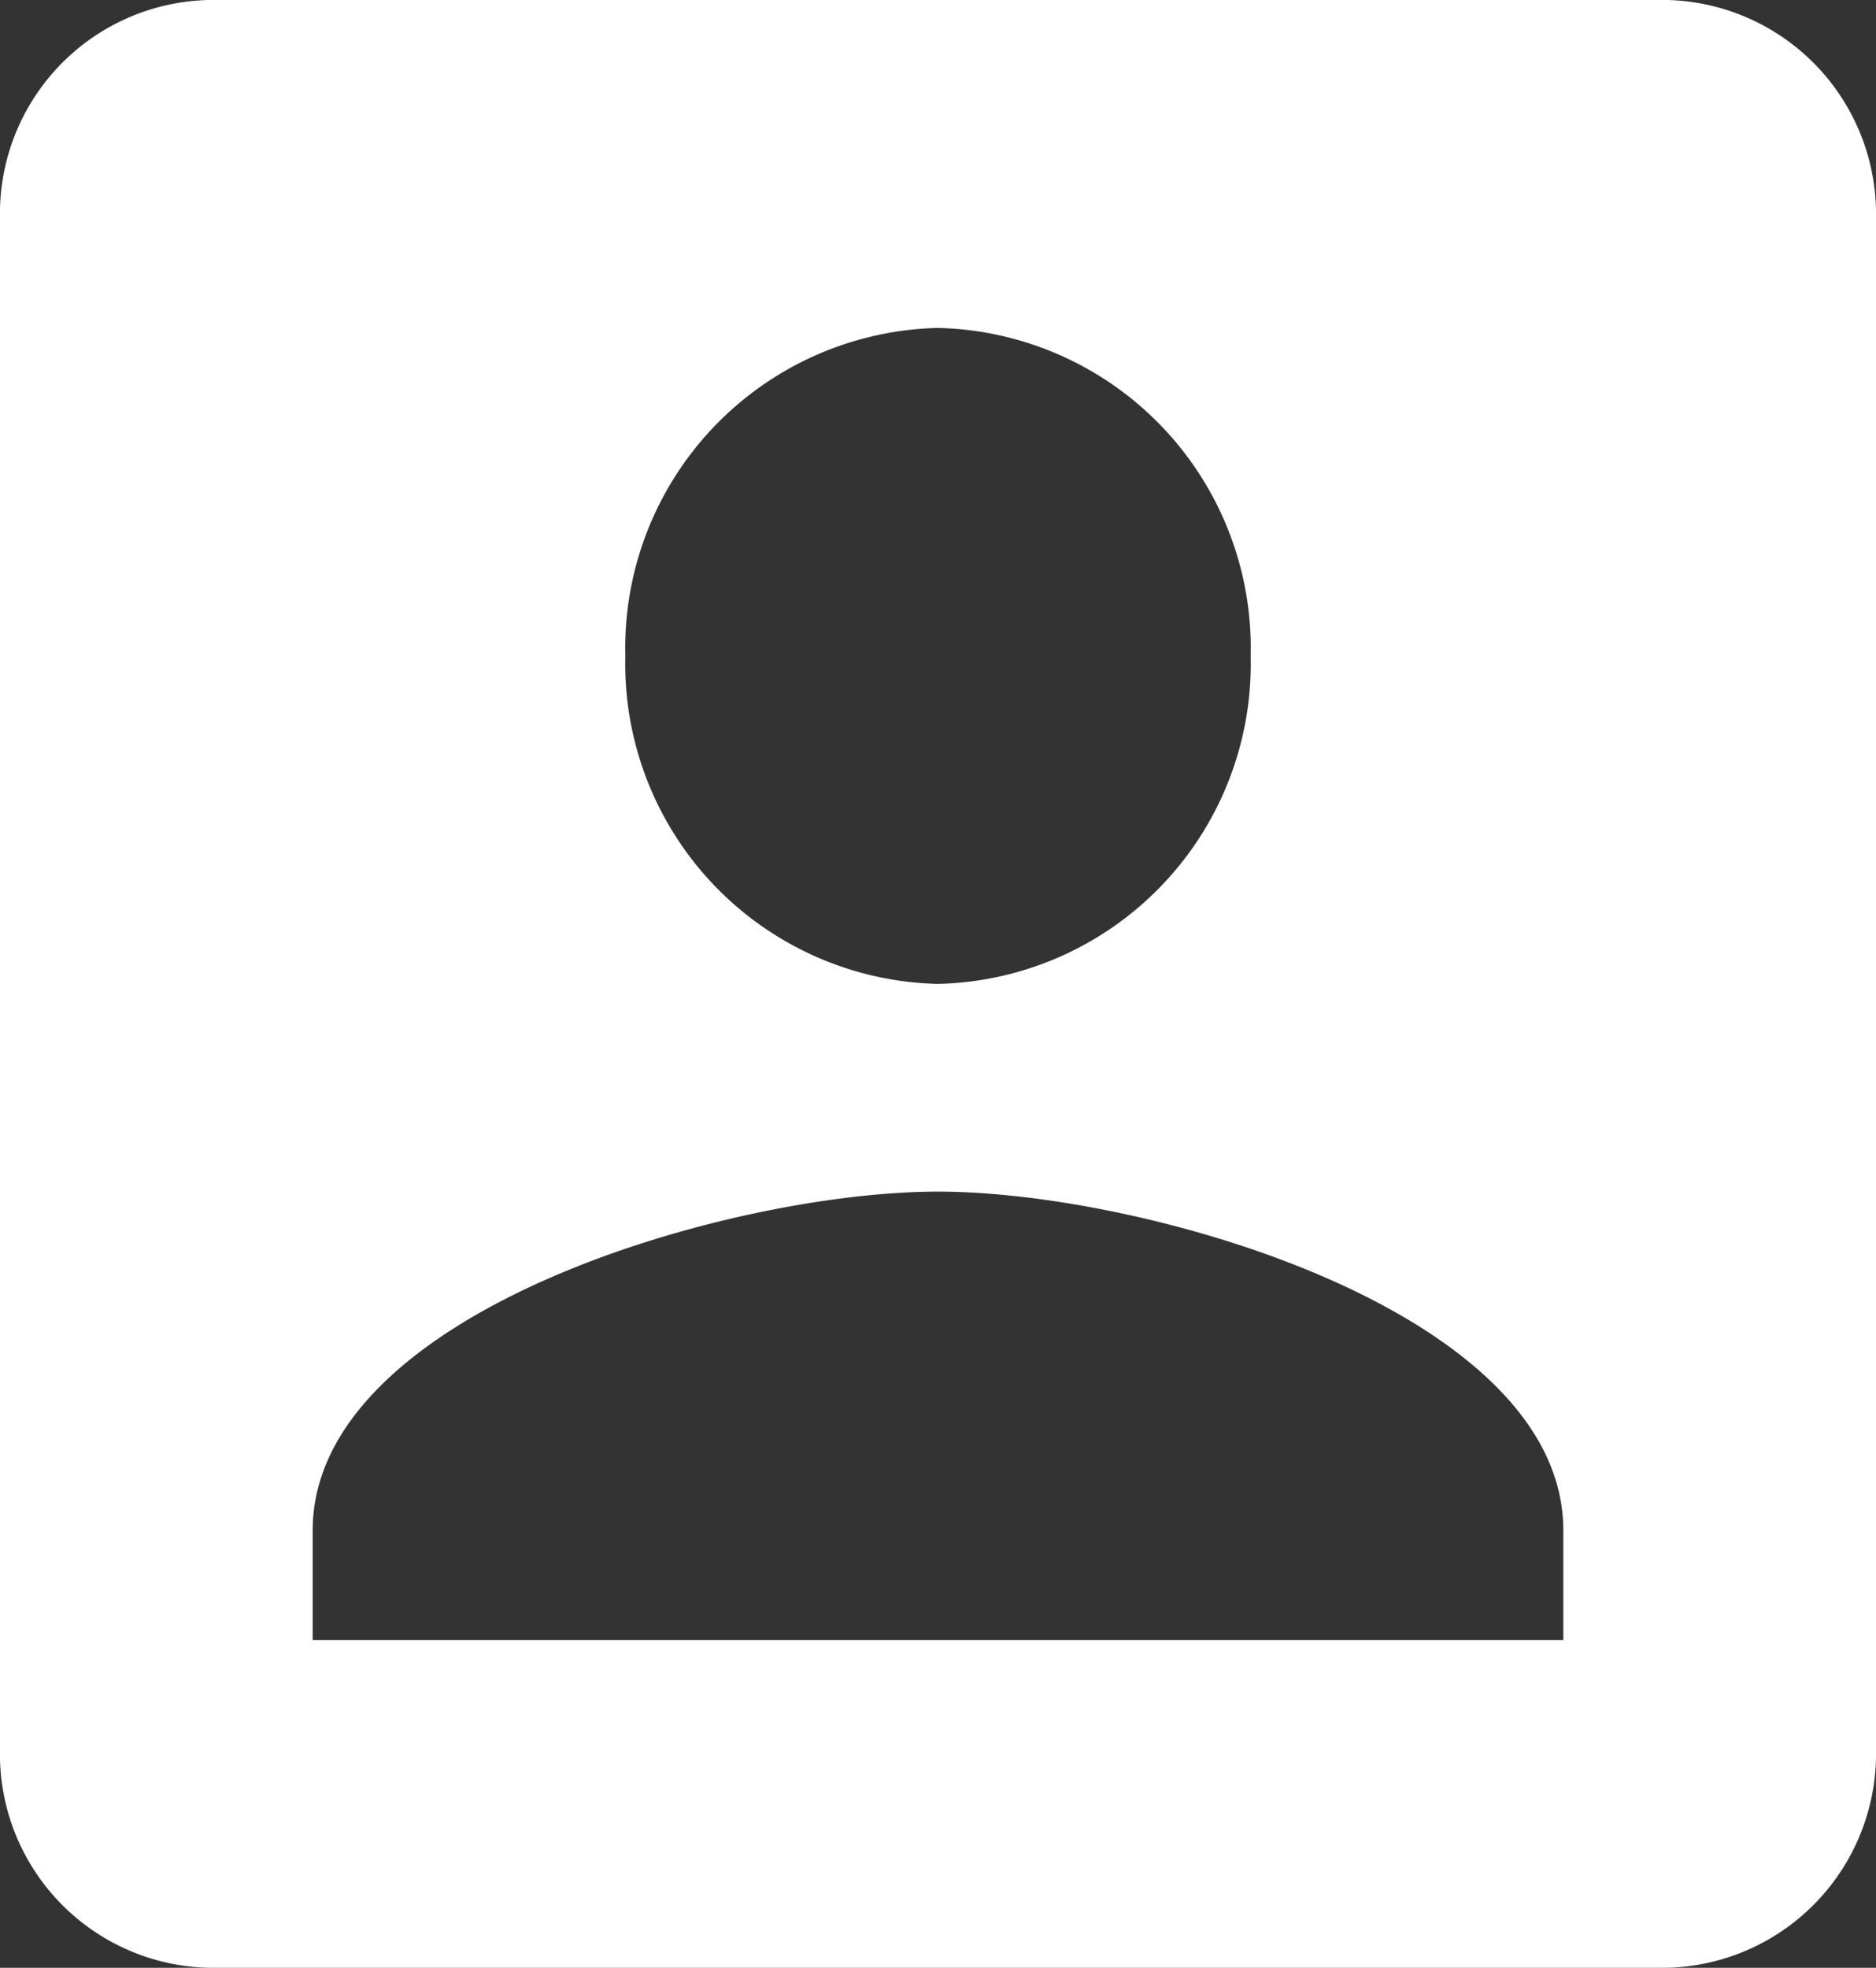 <svg xmlns="http://www.w3.org/2000/svg" width="39.418" height="41.337" viewBox="0 0 39.418 41.337">
  <rect x="0" y="0" width="39.418" height="41.337" fill="#333333" stroke="none"/>
  <path id="Icon_material-account-box" data-name="Icon material-account-box" d="M4.5,9.093V41.244a4.489,4.489,0,0,0,4.38,4.593H39.538a4.5,4.5,0,0,0,4.38-4.593V9.093A4.5,4.5,0,0,0,39.538,4.5H8.88A4.489,4.489,0,0,0,4.5,9.093Zm26.279,9.186a6.726,6.726,0,0,1-6.57,6.89,6.726,6.726,0,0,1-6.57-6.89,6.726,6.726,0,0,1,6.57-6.89A6.726,6.726,0,0,1,30.779,18.279ZM11.07,36.651c0-4.593,8.76-7.119,13.139-7.119s13.139,2.526,13.139,7.119v2.3H11.07Z" transform="translate(-4.5 -4.5)" fill="#fff"/>
</svg>

